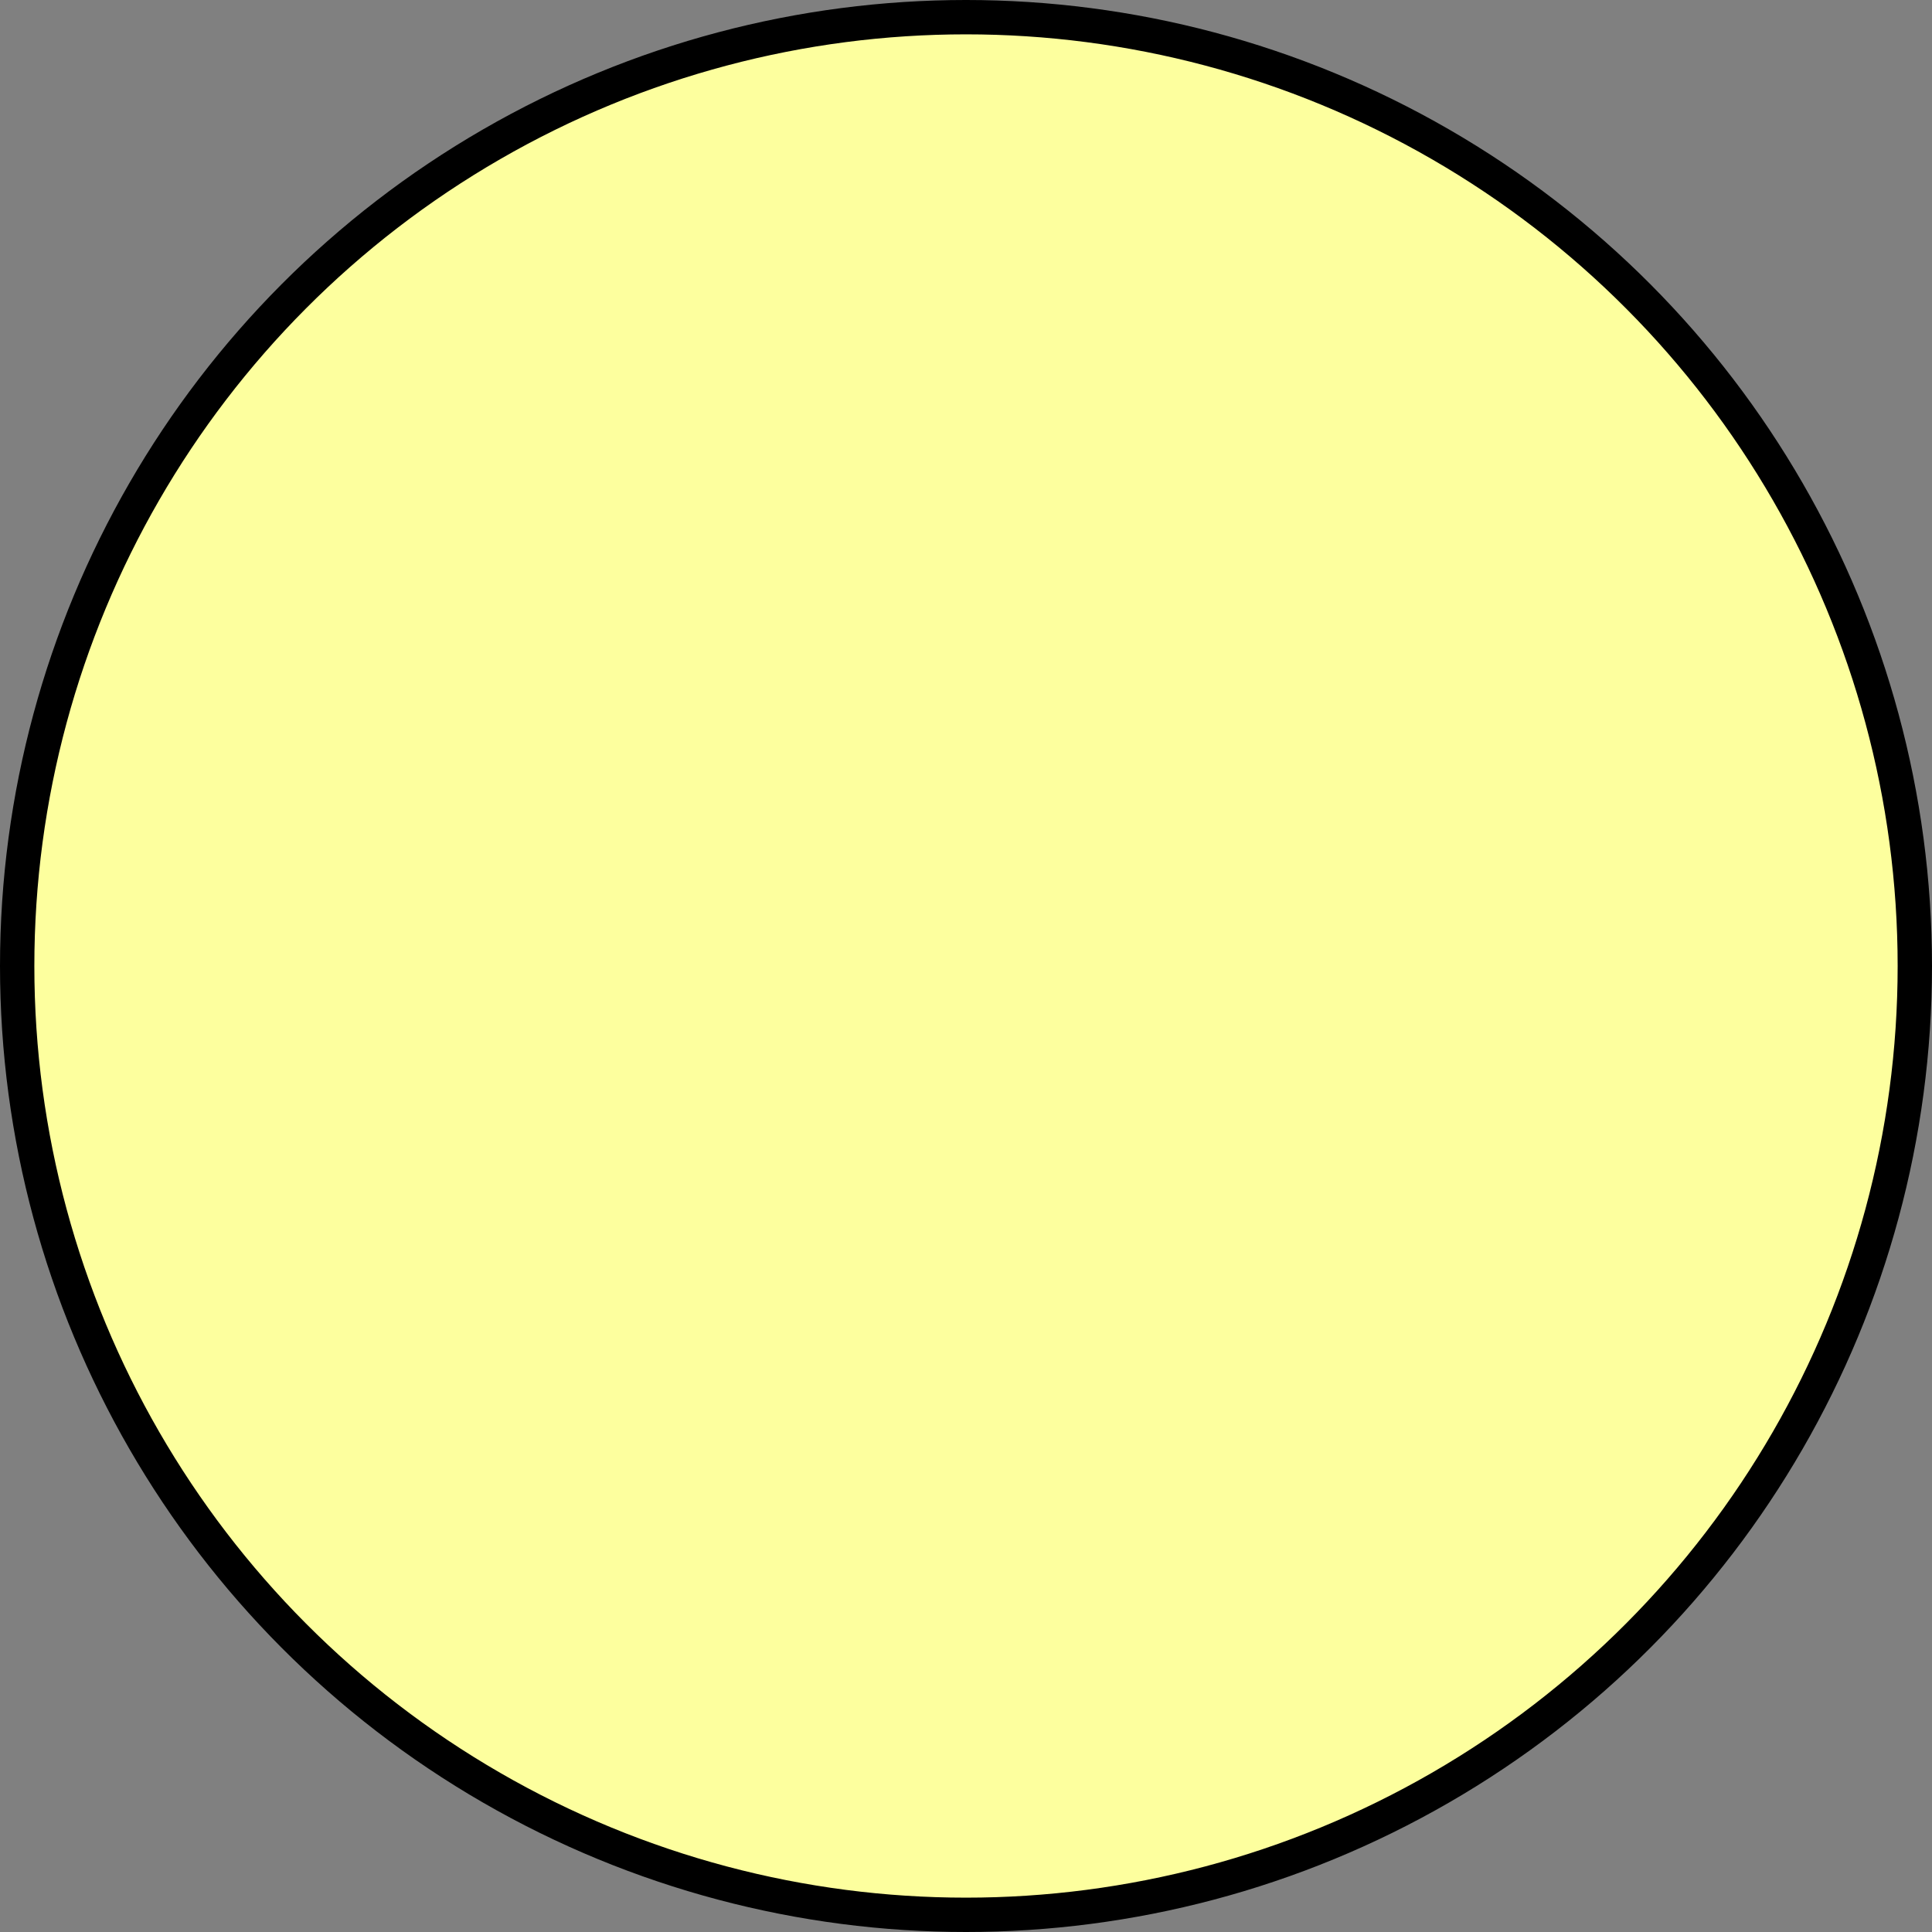 <svg width="225" height="225" viewBox="0 0 225 225" fill="none" xmlns="http://www.w3.org/2000/svg">
    <rect x="0" y="0" width="225" height="225" fill="#808080" stroke="none"/>
    <circle cx="112.5" cy="112.5" r="110.5" fill="#fdff9e" stroke="black" stroke-width="4"/>
</svg>
